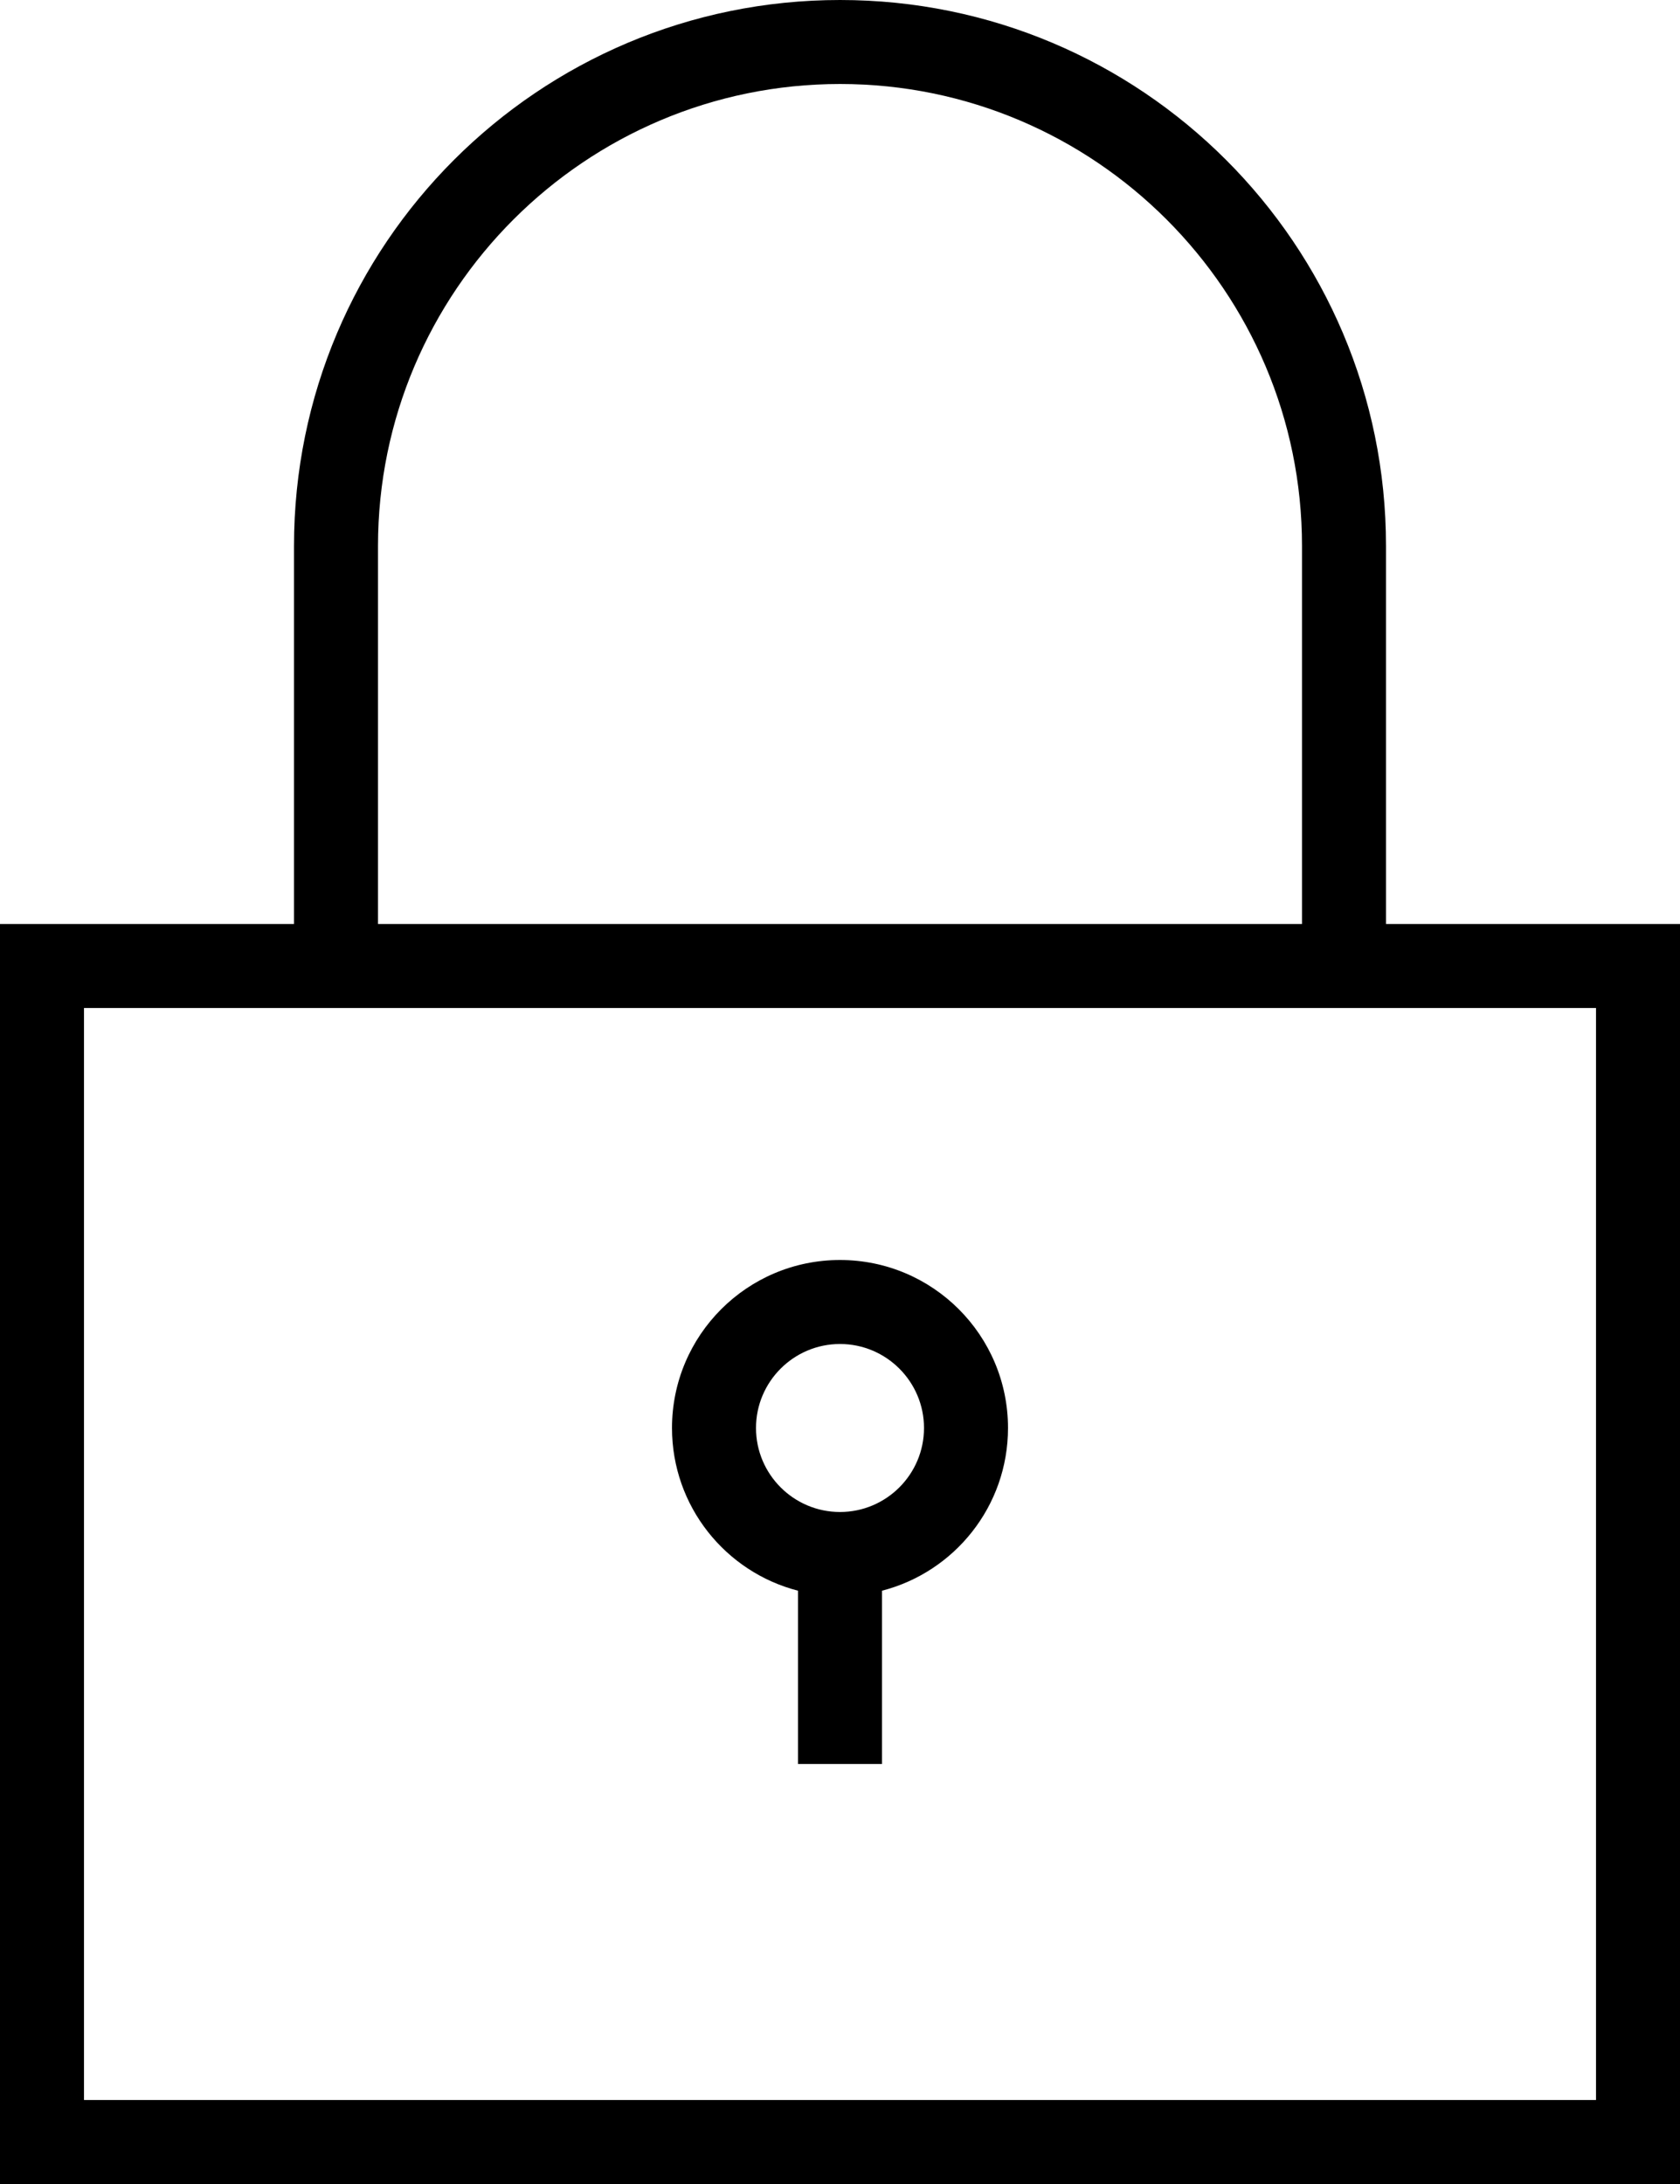 <svg xmlns="http://www.w3.org/2000/svg" viewBox="0 0 320 416"><path d="M264 176v-72C264 46.57 217.438 0 160.016 0 102.562 0 56 46.57 56 104v72H0v240h320V176h-56zM72 104c0-48.523 39.484-88 88.016-88C208.531 16 248 55.477 248 104v72H72v-72zm232 296H16V192h288v208z"/><path d="M160 240c-17.673 0-32 14.327-32 32 0 14.91 10.198 27.439 24 30.992V336h16v-33.008c13.802-3.553 24-16.082 24-30.992 0-17.673-14.327-32-32-32zm0 48c-8.822 0-16-7.178-16-16s7.178-16 16-16 16 7.178 16 16-7.178 16-16 16z"/></svg>